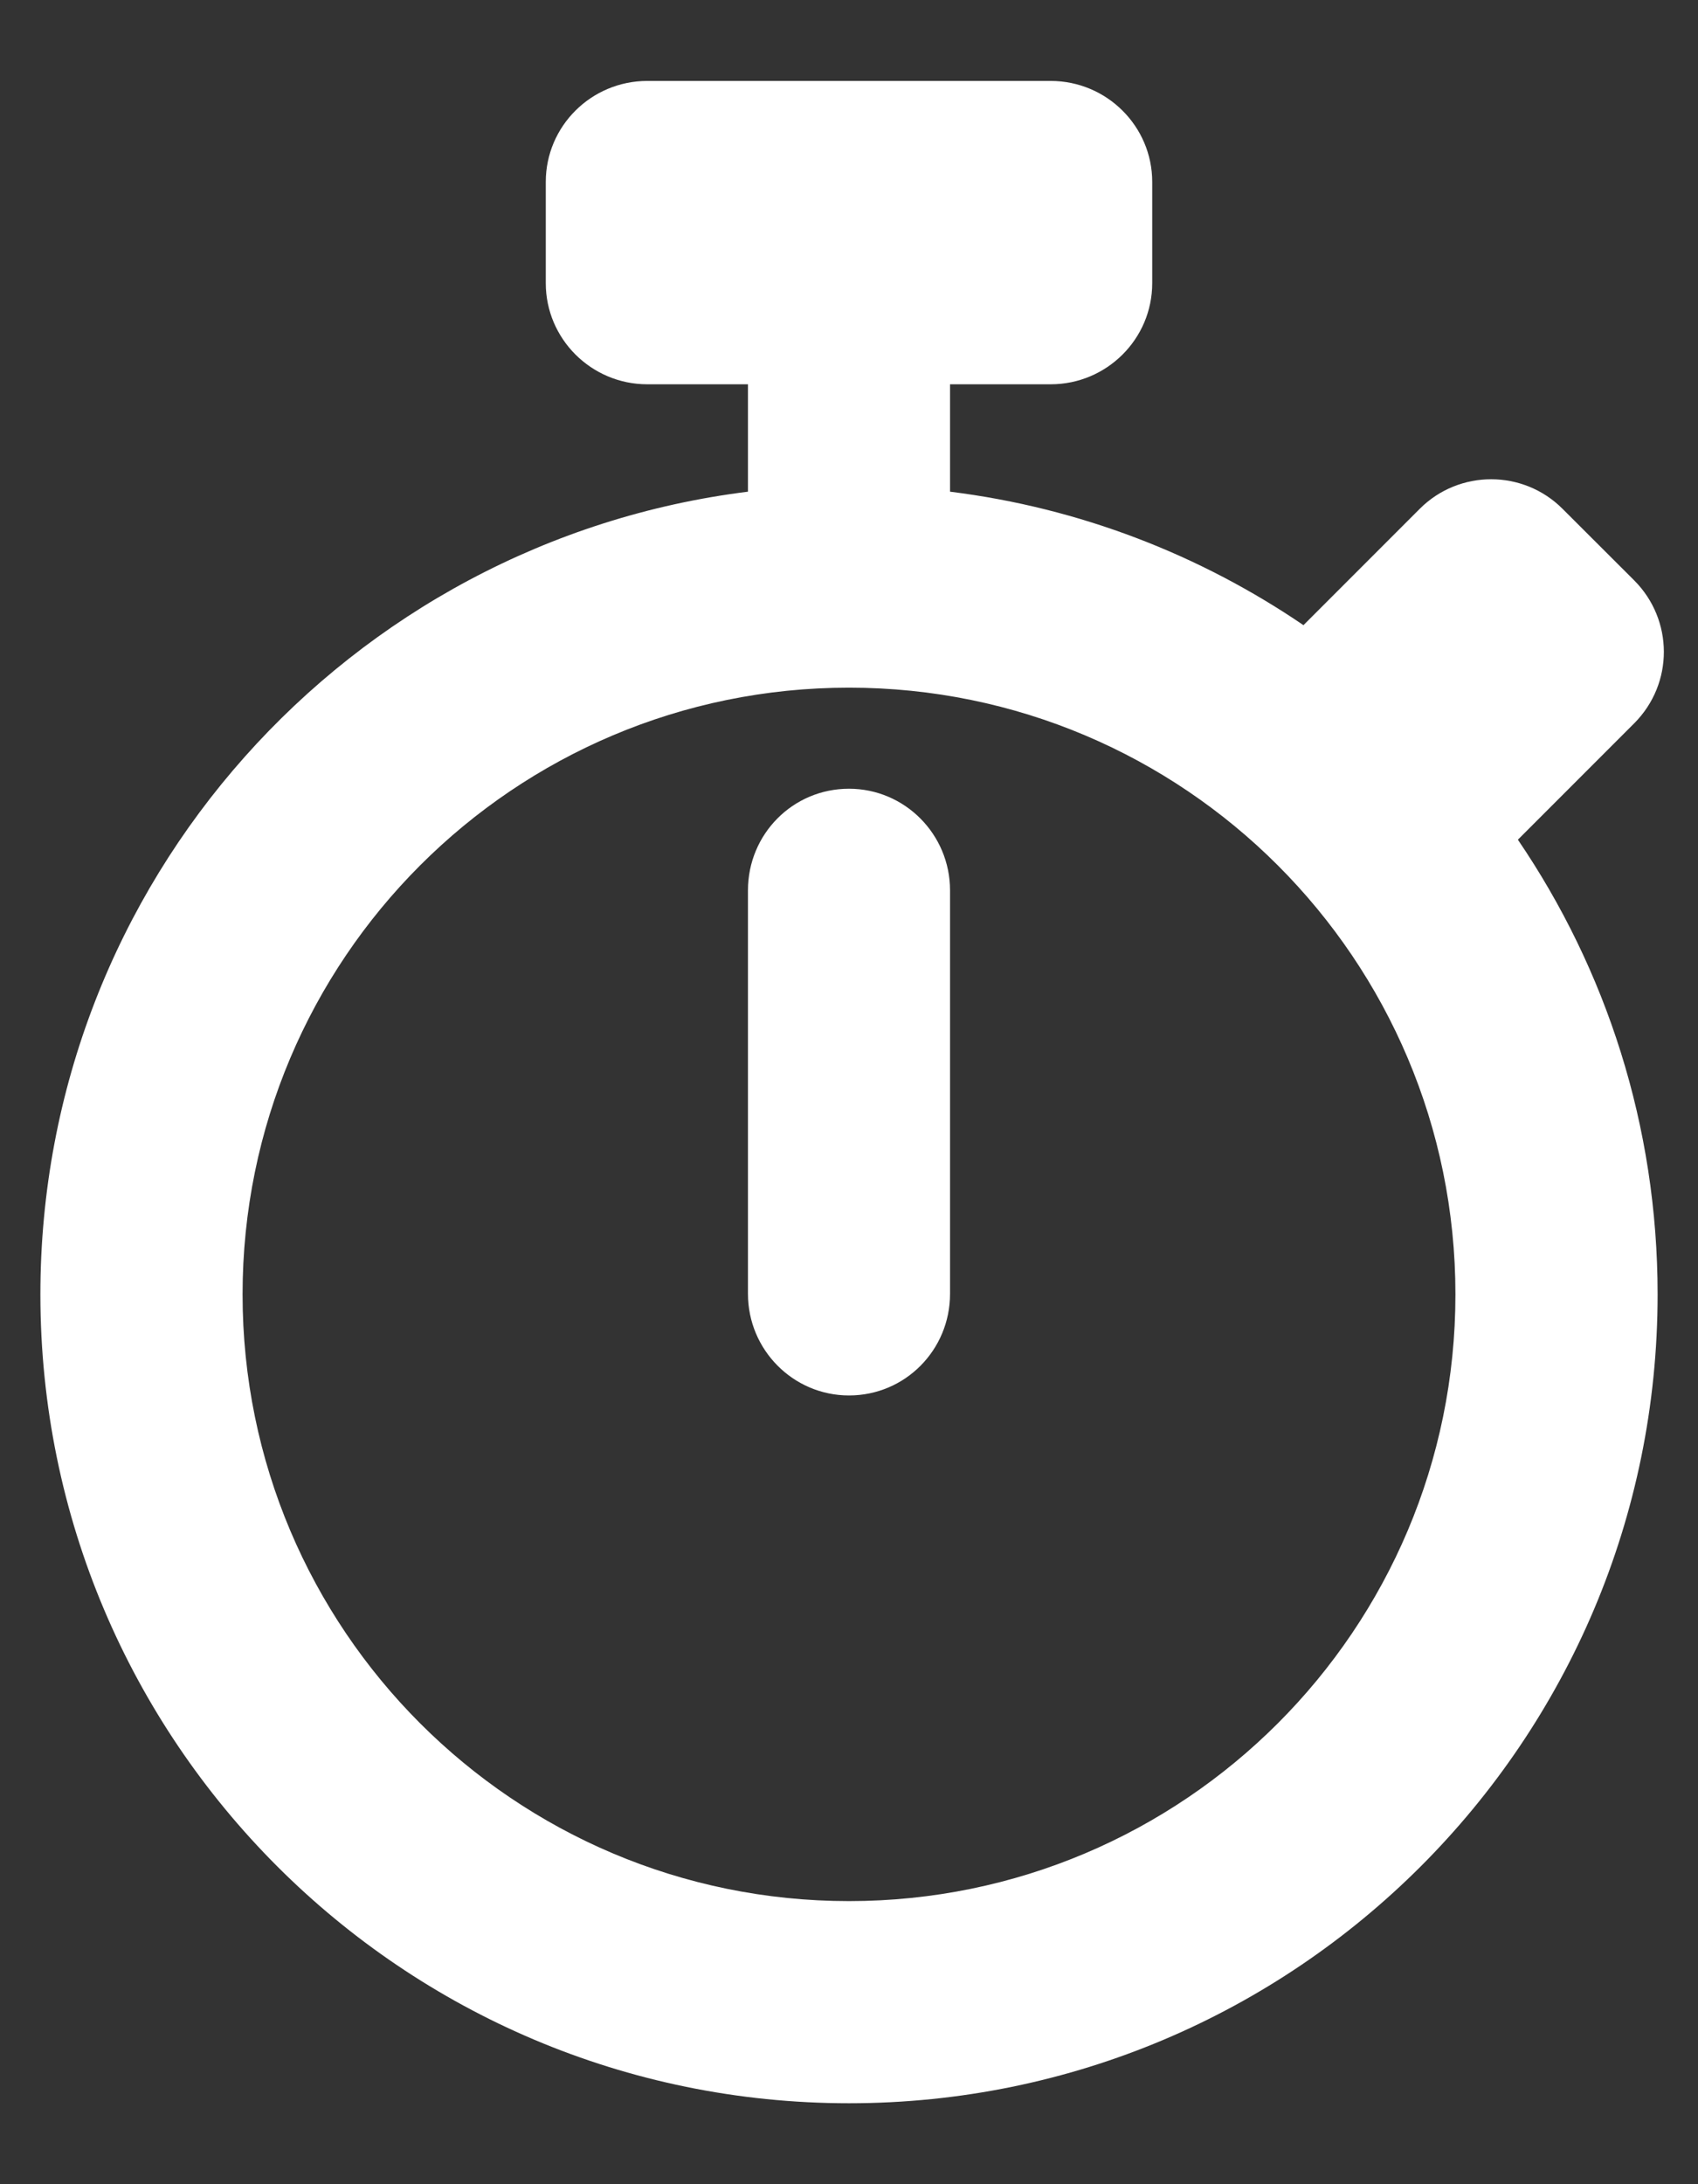 <svg width="14" height="18" viewBox="0 0 14 18" fill="none" xmlns="http://www.w3.org/2000/svg">
<rect x="0" y="0" width="14" height="18" fill="#333333" stroke="none"/>
<path fill-rule="evenodd" clip-rule="evenodd" d="M10.747 5.152L11.706 4.193C12.031 3.868 12.559 3.869 12.883 4.193L13.474 4.783C13.799 5.109 13.801 5.633 13.474 5.961L12.515 6.92C13.242 7.988 13.667 9.277 13.667 10.667C13.667 14.349 10.682 17.333 7 17.333C3.318 17.333 0.333 14.349 0.333 10.667C0.333 7.267 2.878 4.462 6.167 4.052V3.167H5.337C4.875 3.167 4.5 2.792 4.5 2.334V1.499C4.5 1.039 4.876 0.667 5.337 0.667H8.663C9.125 0.667 9.5 1.041 9.5 1.499V2.334C9.5 2.794 9.124 3.167 8.663 3.167H7.833V4.052C8.904 4.185 9.896 4.573 10.747 5.152ZM7 15.667C9.761 15.667 12 13.428 12 10.667C12 7.905 9.761 5.667 7 5.667C4.238 5.667 2 7.905 2 10.667C2 13.428 4.238 15.667 7 15.667ZM7 6.5C6.536 6.5 6.167 6.875 6.167 7.337V10.663C6.167 11.124 6.54 11.5 7 11.5C7.463 11.5 7.833 11.125 7.833 10.663V7.337C7.833 6.876 7.46 6.5 7 6.5Z" fill="white"/>
</svg>
